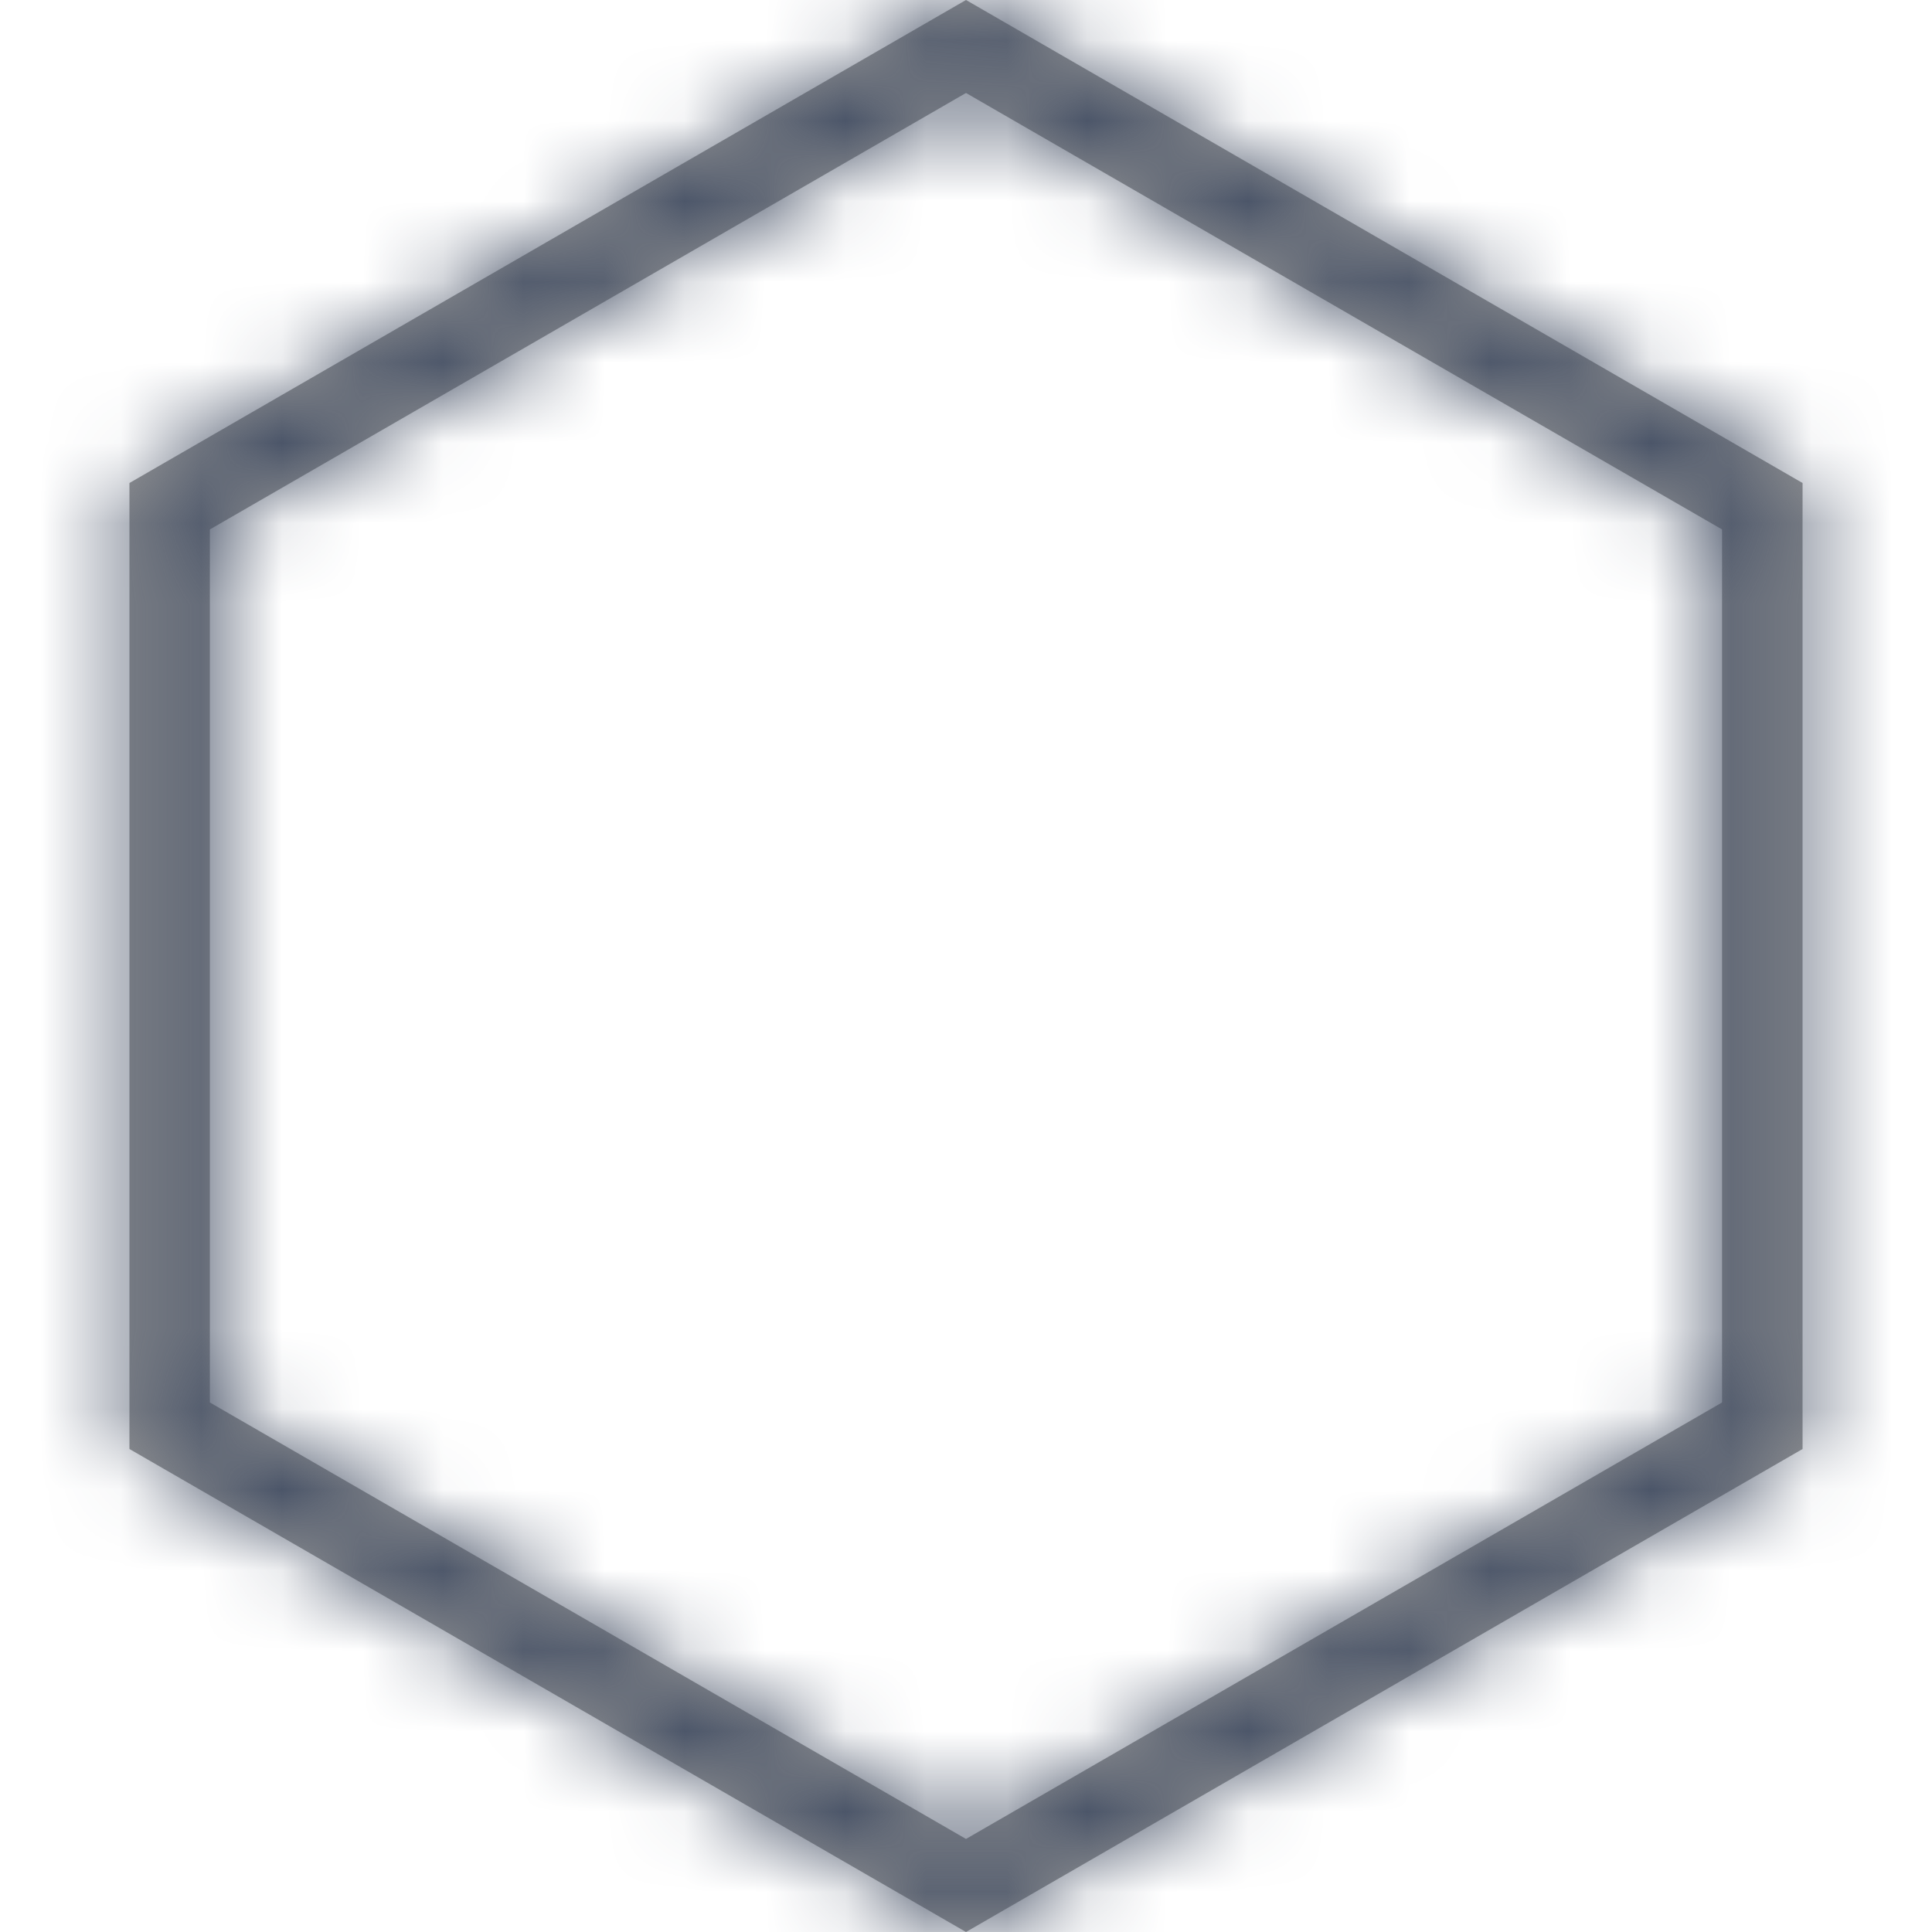 <?xml version="1.0" encoding="UTF-8"?>
<svg width="24px" height="24px" viewBox="0 0 24 24" version="1.1" xmlns="http://www.w3.org/2000/svg" xmlns:xlink="http://www.w3.org/1999/xlink">
    <title>Icons / Misc / 24 / Single</title>
    <defs>
        <path d="M12,0 L22.392,6 L22.392,18 L12,24 L1.608,18 L1.608,6 L12,0 Z M12,1.155 L2.607,6.577 L2.607,17.422 L12,22.844 L21.392,17.422 L21.392,6.577 L12,1.155 Z" id="path-1"></path>
    </defs>
    <g id="Icons-/-Misc-/-24-/-Single" stroke="none" stroke-width="1" fill="none" fill-rule="evenodd">
        <mask id="mask-2" fill="white">
            <use xlink:href="#path-1"></use>
        </mask>
        <use id="Polygon" fill="#979797" fill-rule="nonzero" xlink:href="#path-1"></use>
        <g id="Colors-/-305-Dark-Gray" mask="url(#mask-2)" fill="#455065">
            <rect id="Rectangle" x="0" y="0" width="24" height="24"></rect>
        </g>
    </g>
</svg>